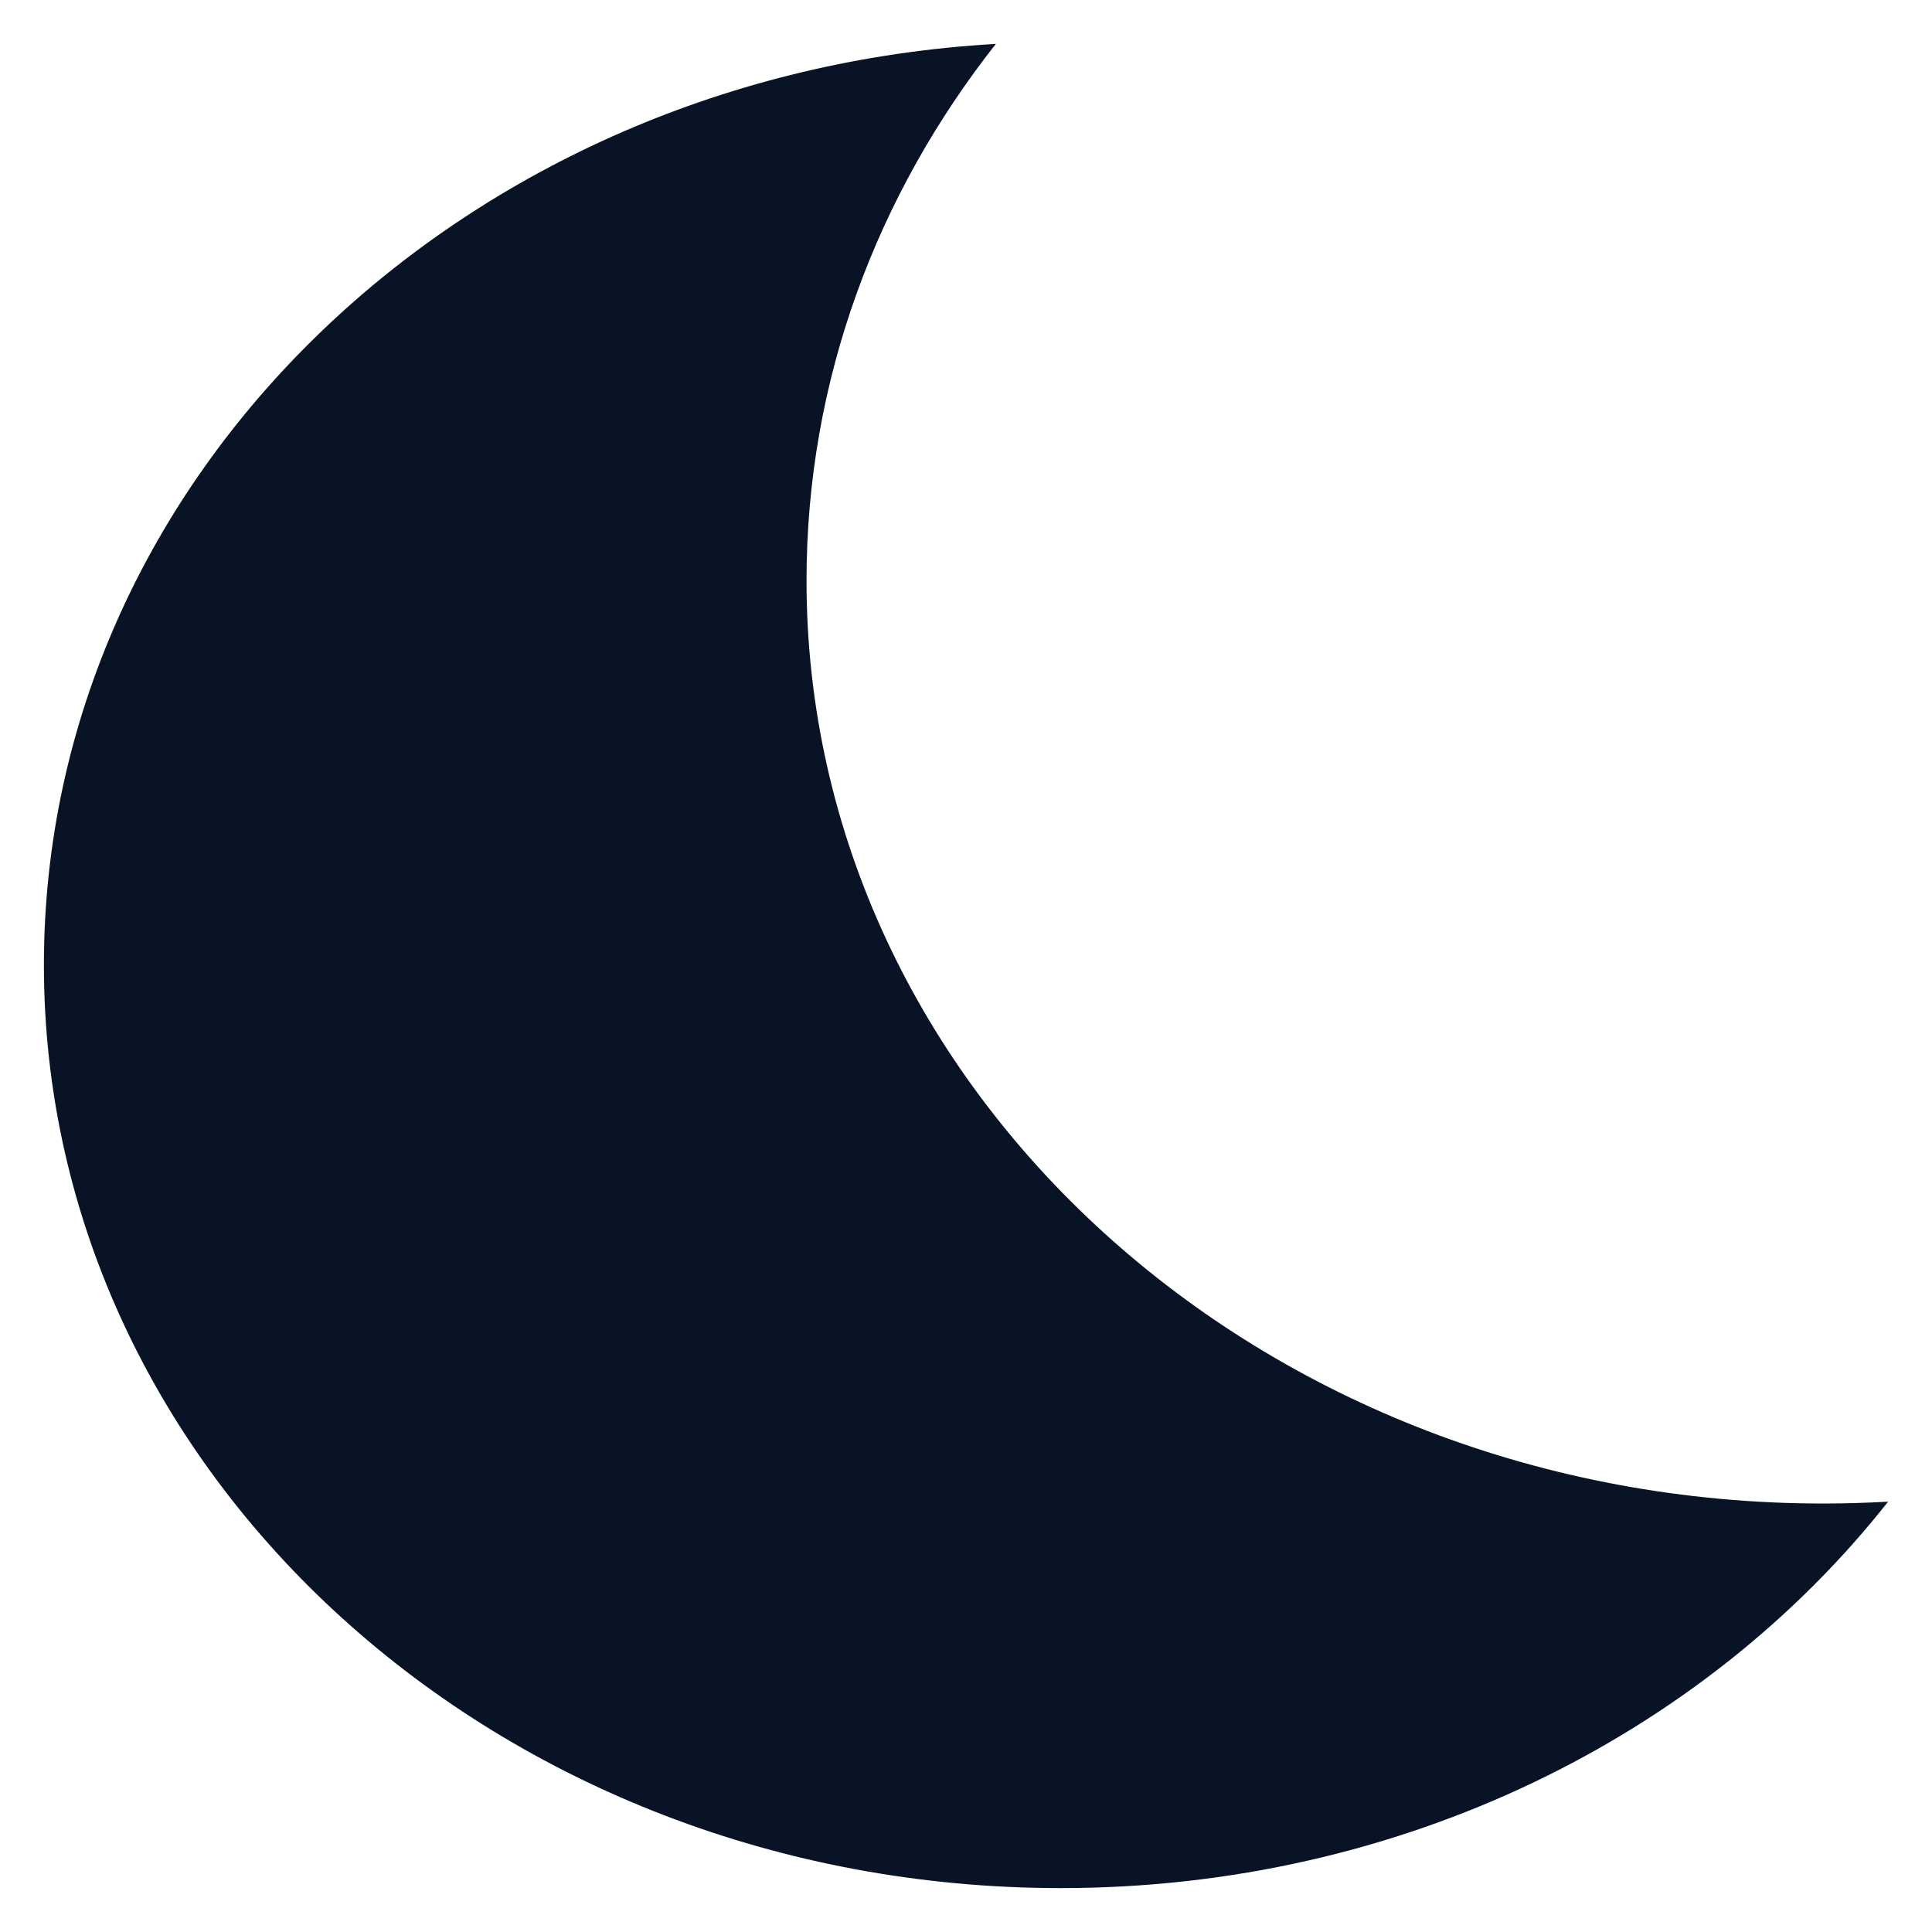 <svg width="22" height="22" viewBox="0 0 22 22" fill="none" xmlns="http://www.w3.org/2000/svg">
<path fill-rule="evenodd" clip-rule="evenodd" d="M21.5 17.1C21.256 17.113 21.01 17.121 20.762 17.121C14.367 17.121 9.184 12.415 9.184 6.61C9.184 4.331 9.983 2.222 11.34 0.5C5.289 0.846 0.5 5.41 0.5 10.989C0.5 16.794 5.684 21.5 12.078 21.5C15.962 21.5 19.4 19.764 21.5 17.1Z" fill="#081326"/>
</svg>
